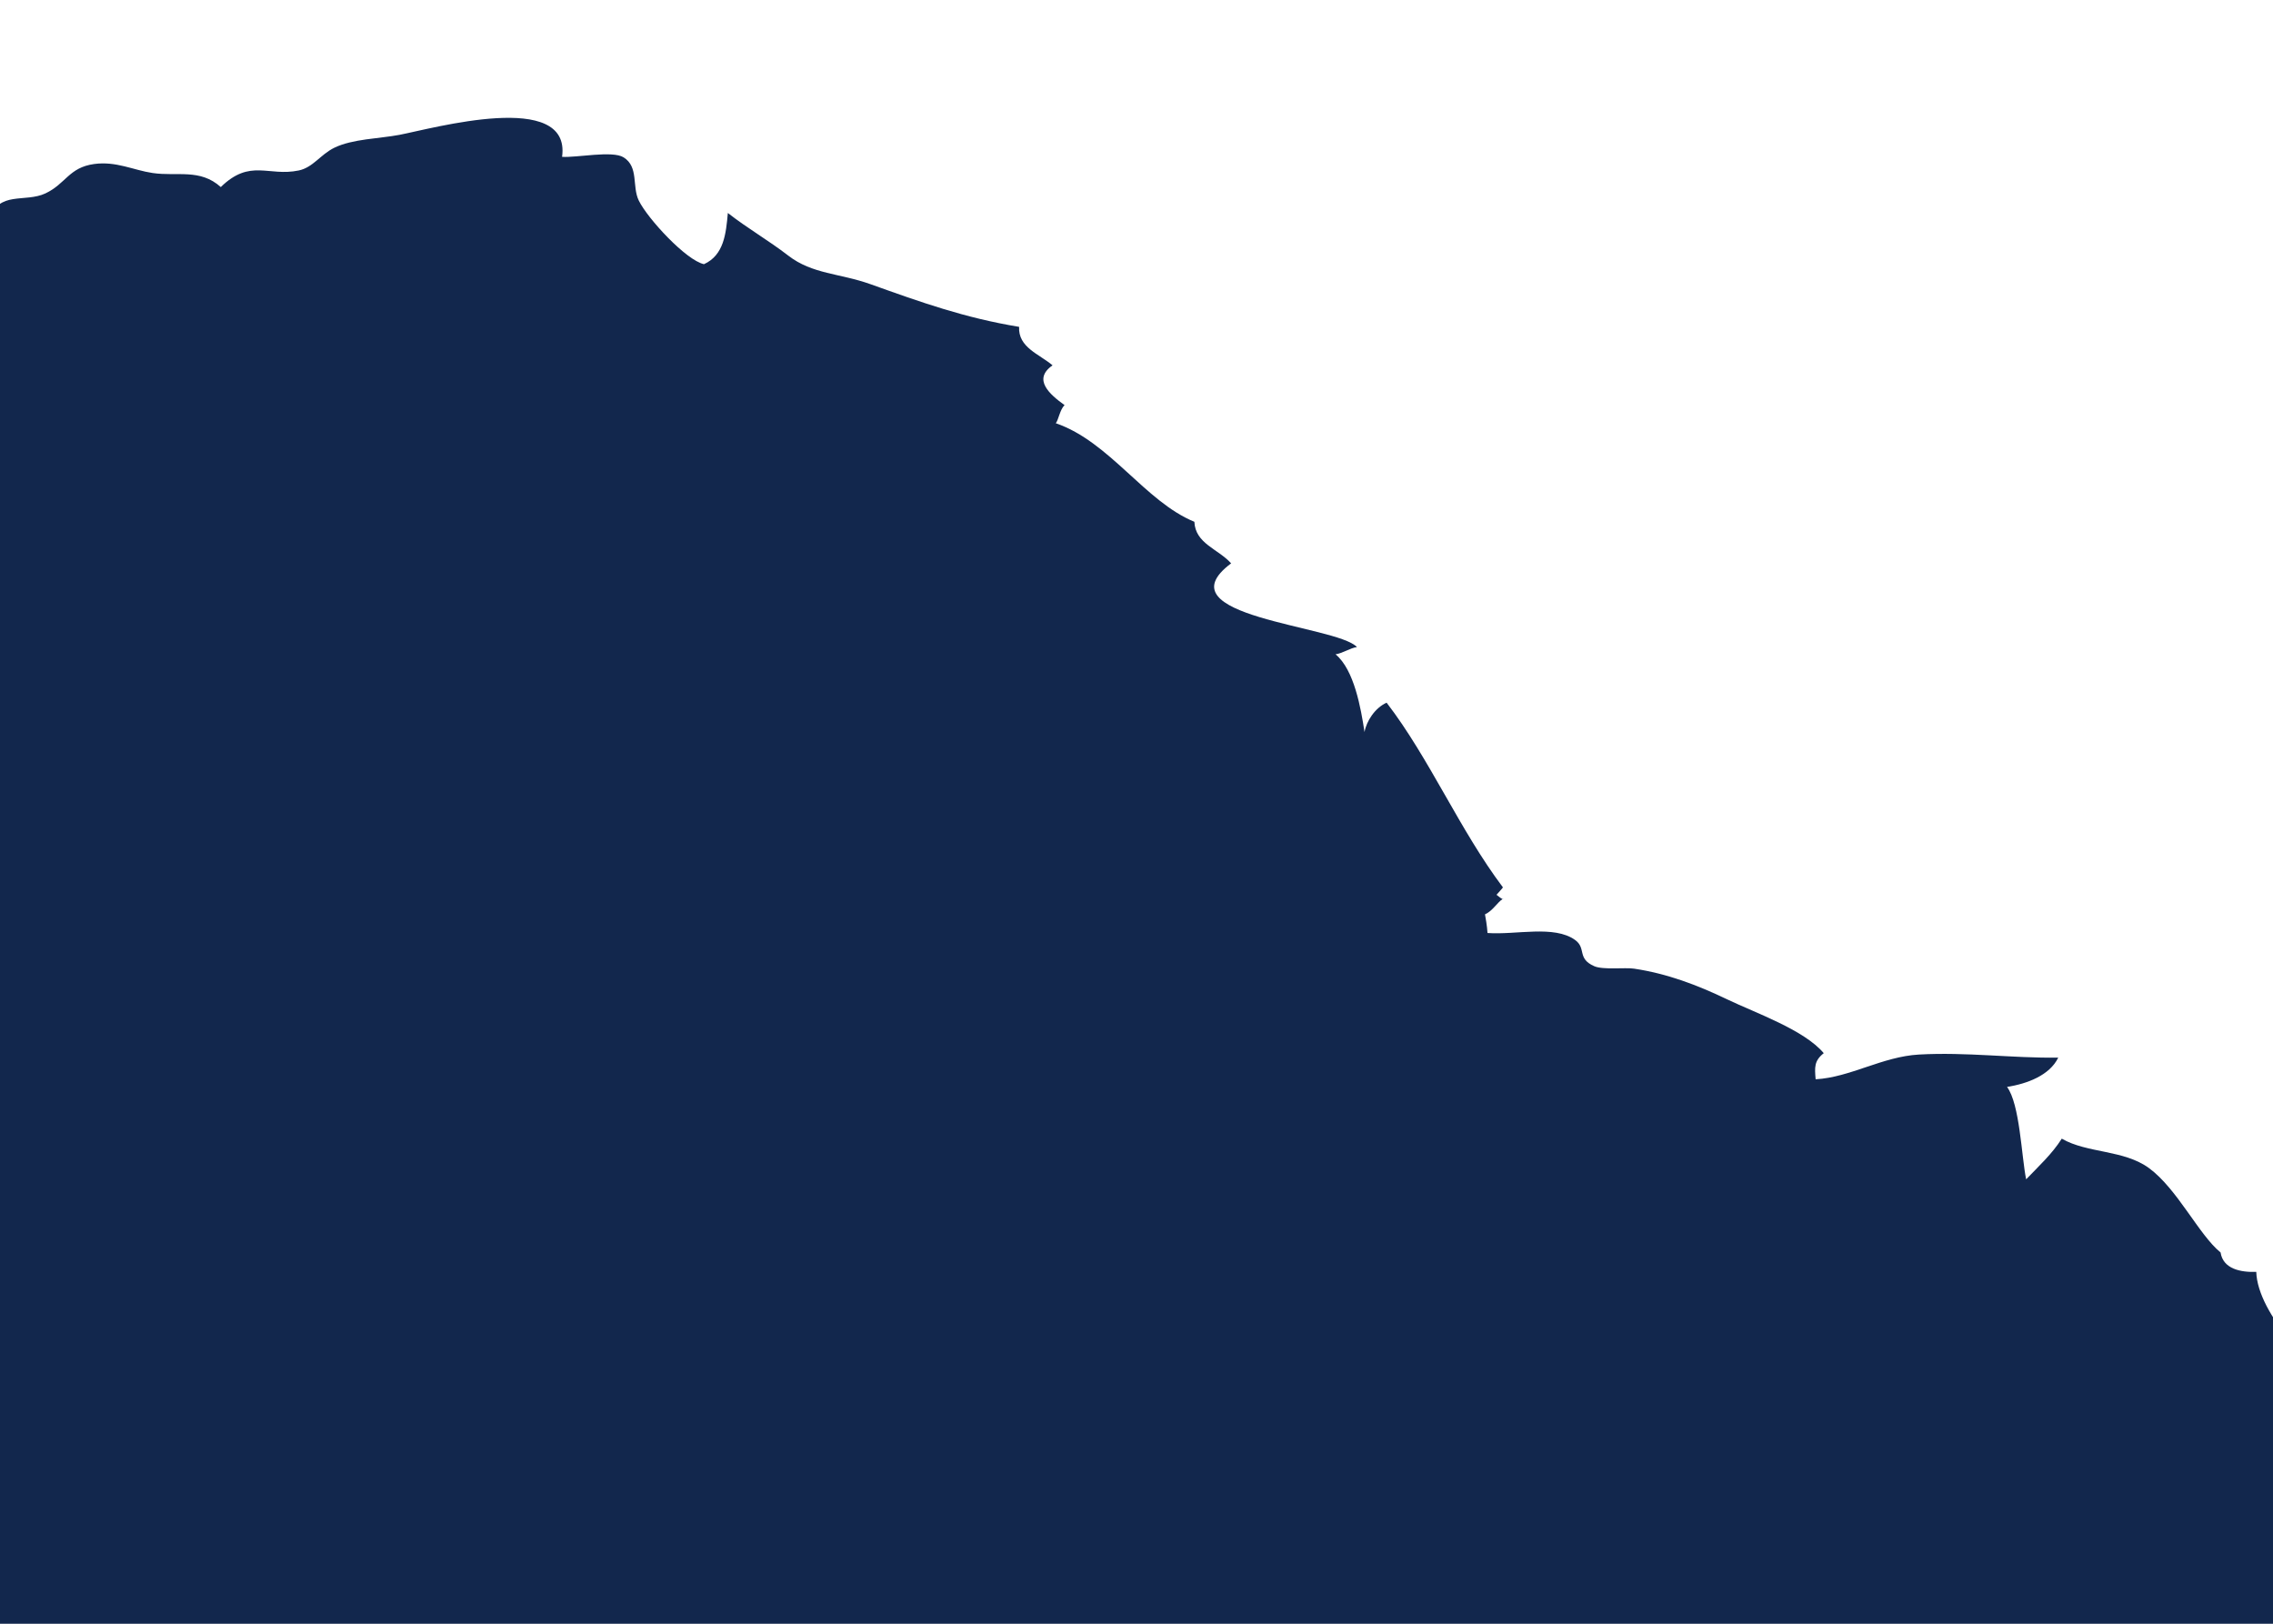 <?xml version="1.0" encoding="utf-8"?>
<!-- Generator: Adobe Illustrator 16.0.0, SVG Export Plug-In . SVG Version: 6.00 Build 0)  -->
<!DOCTYPE svg PUBLIC "-//W3C//DTD SVG 1.1//EN" "http://www.w3.org/Graphics/SVG/1.1/DTD/svg11.dtd">
<svg version="1.1" id="Layer_3" xmlns="http://www.w3.org/2000/svg" xmlns:xlink="http://www.w3.org/1999/xlink" x="0px" y="0px"
	 width="1400px" height="1000px" viewBox="0 0 1400 1000" enable-background="new 0 0 1400 1000" xml:space="preserve">
<path fill="#12274D" d="M-6,135c4.732-17.658,21.531-10.022,33.993-15.904c12.598-5.945,14.438-15.958,30.007-18.089
	c13.547-1.854,24.16,3.791,36.007,5.541c15.18,2.243,29.128-2.886,41.986,8.652c18.153-17.677,29.201-6.303,48.007-10.214
	c8.817-1.833,13.38-9.83,21.896-13.986c11.27-5.5,27.808-5.604,40.097-7.947c20.285-3.868,105.927-28.021,100.206,13.541
	c8.953,0.605,31.006-4.007,37.89,0.31c9.464,5.935,5.066,17.854,9.369,26.638c5.449,11.121,29.151,36.777,40.143,39.156
	c12.308-5.595,13.56-18.828,14.701-31.538c12.001,9.436,25.089,16.882,37.246,26.285c14.821,11.464,31.743,10.827,50.548,17.555
	c31.412,11.238,58.105,20.776,91.602,26.295c-0.693,12.712,12.513,16.806,20.594,23.705c-12.497,8.68-1.636,18.006,7.406,24.495
	c-2.861,2.716-3.7,9.002-5.396,11.156c33.201,11.404,54.977,48.277,85.349,60.697c0.592,13.477,14.541,16.631,22.641,25.594
	c-44.193,33.069,64.87,38.056,77.502,51.555c-4.136,0.551-8.847,3.862-13.196,4.463c11.518,9.536,15.63,33.297,17.848,47.879
	c1.146-6.639,6.375-14.843,13.608-18.086c26.373,34.283,44.924,78.283,71.644,113.744c-0.057,0.333-3.612,4.168-3.943,4.556
	c-0.354-0.311,4.288,3.7,4.054,2.392c-3.666,2.308-6.304,7.472-11.164,9.665c0.283,1.441,1.337,7.438,1.556,11.484
	c17.647,1.277,40.971-5.028,53.95,4.302c7.072,5.084,0.979,11.396,11.805,16.149c5.416,2.379,18.911,0.676,24.491,1.509
	c20.294,3.032,38.738,9.969,57.548,18.993c17.313,8.308,47.22,18.667,59.299,33.061c-5.955,4.725-5.631,8.725-4.989,16.082
	c21.365-1.202,41.045-13.982,63.697-15.245c29.216-1.629,57.373,2.288,85.729,1.903c-5.354,11.017-19.312,16.109-31.53,18.043
	c7.885,10.649,8.87,42.646,11.751,56.907c7.887-8.233,16.012-15.672,21.946-25.047c15.722,9.115,38.172,6.727,53.751,18.146
	c17.461,12.8,30.844,41.297,44.064,51.937c1.569,10.233,12.469,12.288,21.985,11.968c0.754,25.831,36.272,63.293,58.257,73.697
	c24.652,11.668,69.619,18.623,81.84,45.602c-26.698,3.051,14.875,114.459,17.943,130.089c-29.224-3.293-55.002,4.833-84.143,9.808
	c-58.985,10.068-118.502,11.242-177.538,22.502c-148.4,28.305-295.592,33.107-446.462,32.046
	c-87.794-0.617-175.306-6.046-263.189-6.046c-79.091,0-160.261,2.081-238.406-11.946c-103.449-18.57-259.71-12.402-364-18.054
	c-6.926-19.92,19.528-133.35,9.491-168.359c-25.934-90.453-66.181-184.581-69.641-279.634
	c-2.716-74.597-0.534-147.119,16.26-219.903c8.629-37.399,17.295-72.677,24.334-110.104c3.448-18.332,7.925-37.319,11.602-56
	c4.015-20.402,8.521-30.167,15.947-49.89c4.61-12.244,6.656-35.274,2.007-46.11"/>
</svg>
